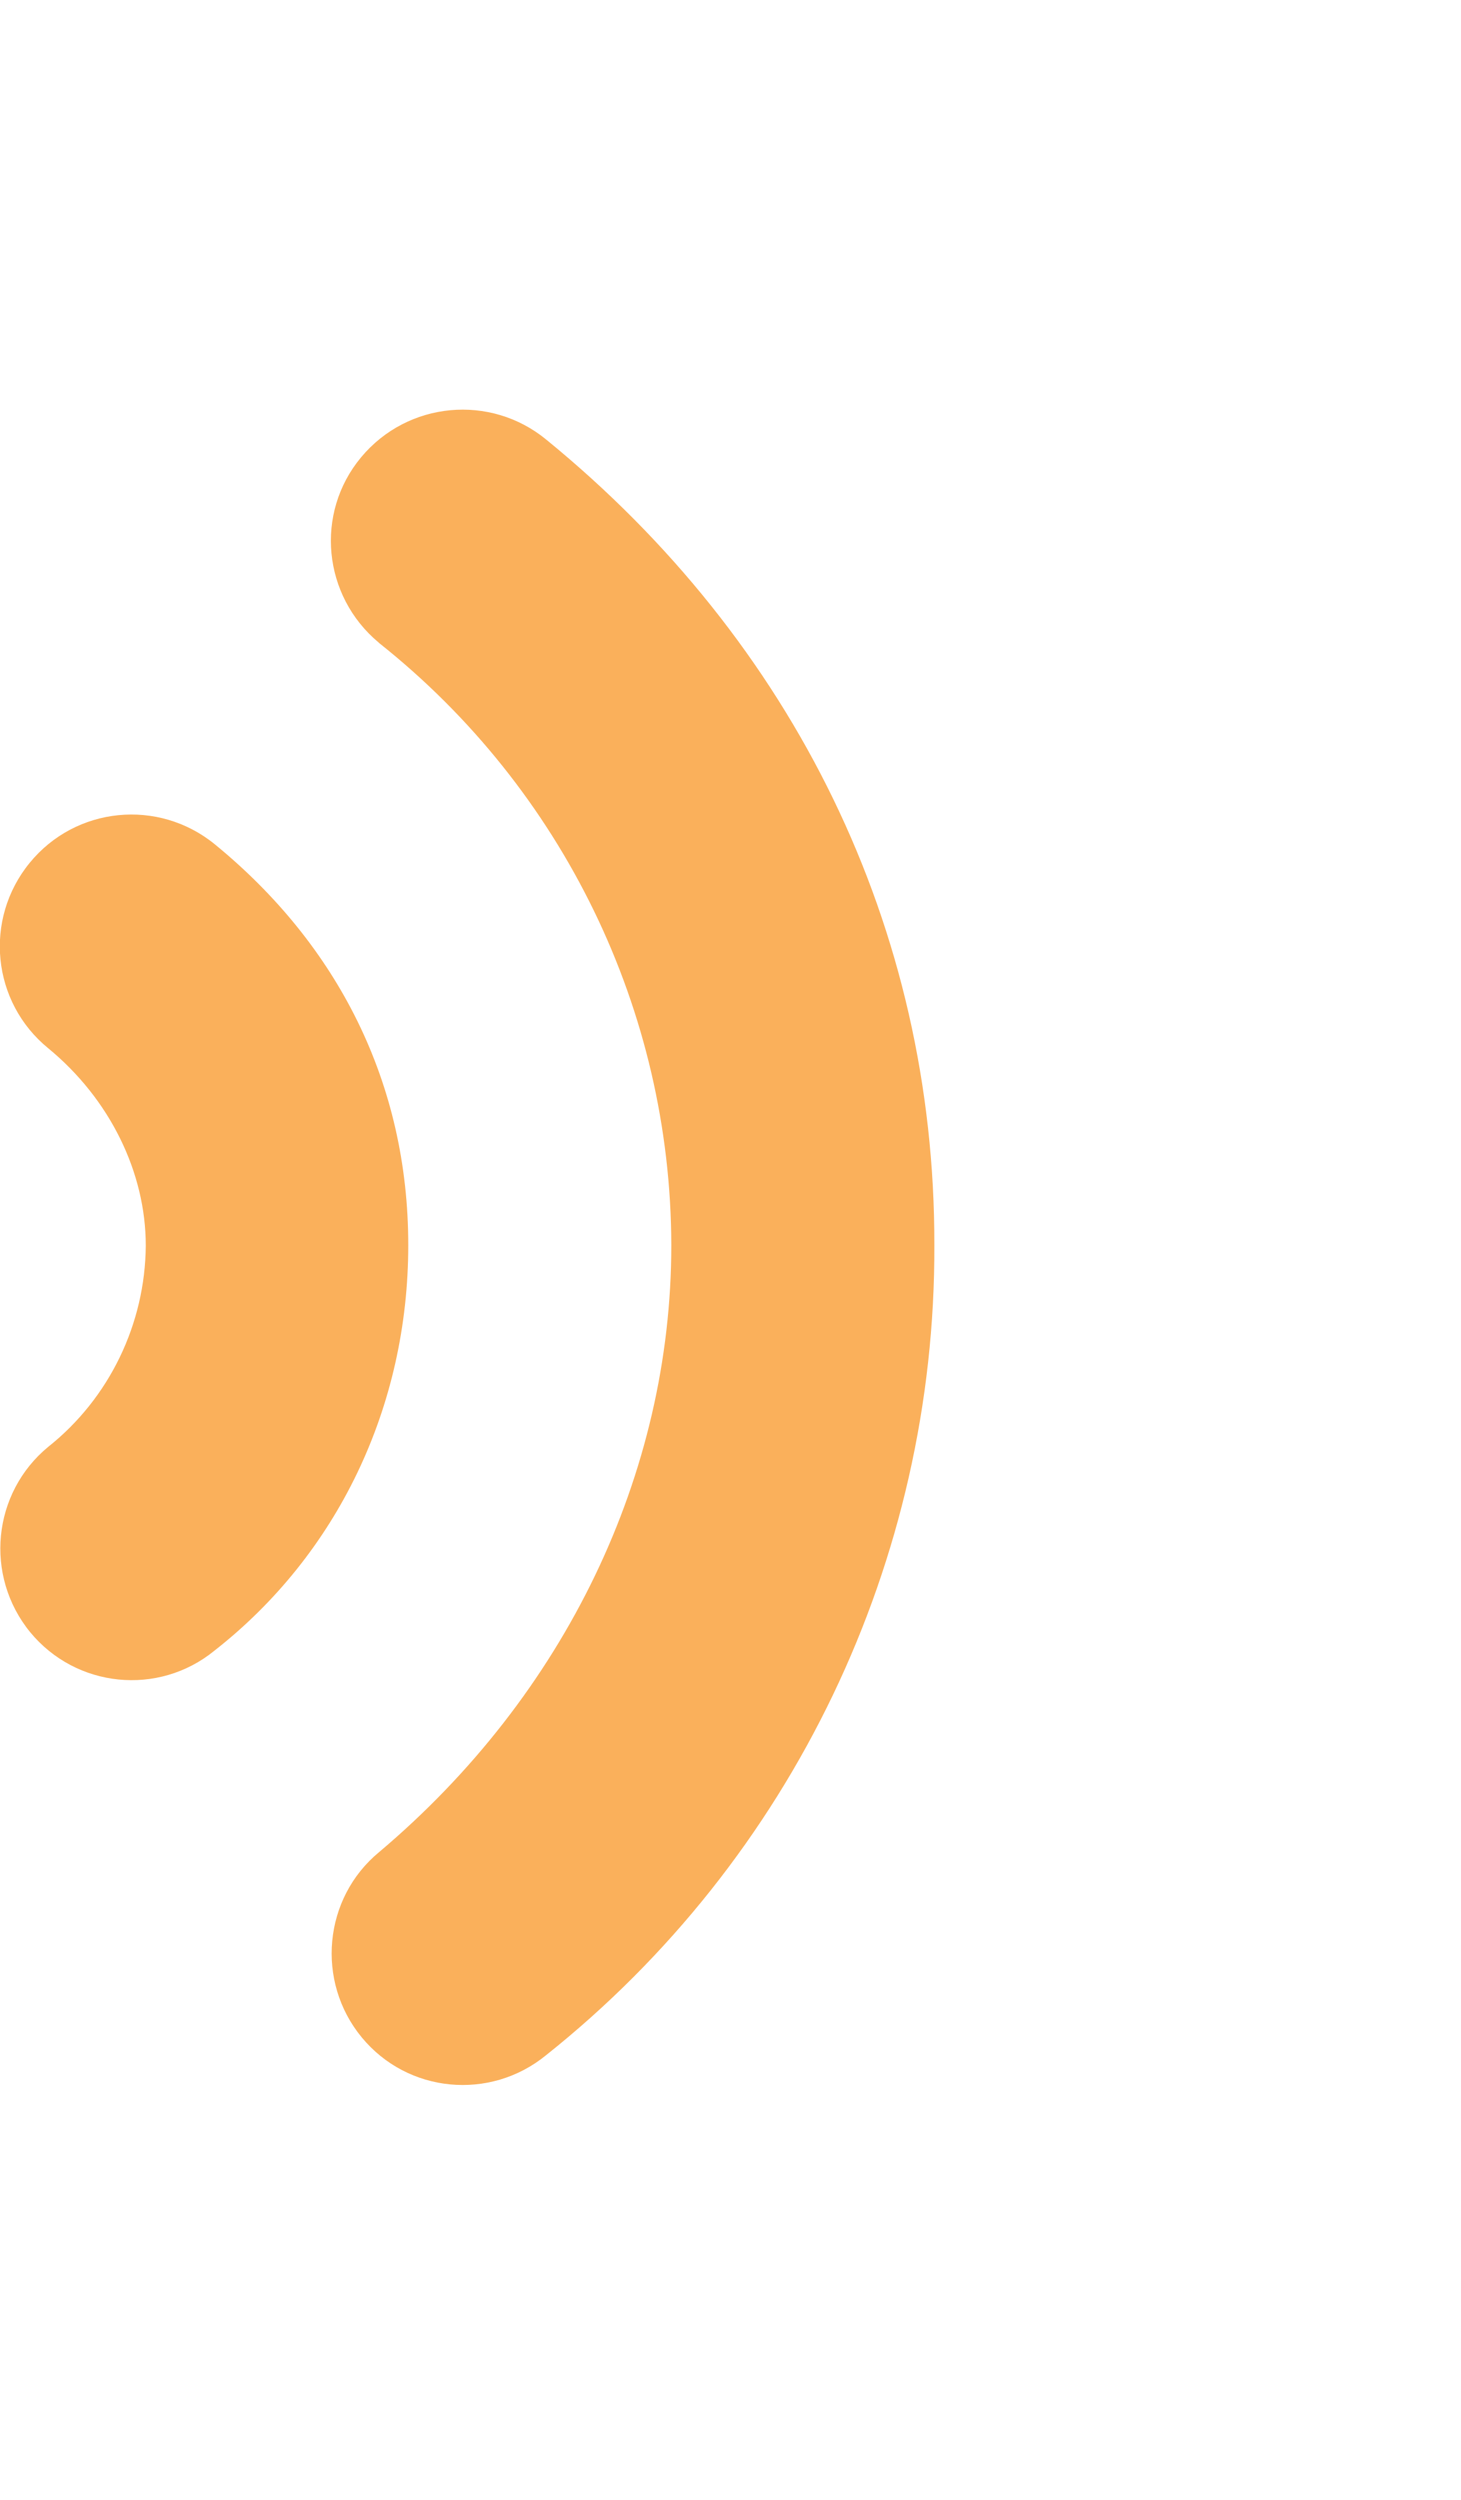 <?xml version="1.0" encoding="utf-8"?>
<!-- Generator: Adobe Illustrator 27.4.0, SVG Export Plug-In . SVG Version: 6.00 Build 0)  -->
<svg version="1.1" id="圖層_1" xmlns="http://www.w3.org/2000/svg" xmlns:xlink="http://www.w3.org/1999/xlink" x="0px" y="0px"
	 viewBox="0 0 266.6 456" style="enable-background:new 0 0 266.6 456;" xml:space="preserve">
<style type="text/css">
	.st0{fill:#FAB05B;}
</style>
<path class="st0" d="M39.2,154c-10.3-8.4-25.4-6.9-33.8,3.4c-8.4,10.3-6.9,25.4,3.4,33.8c11.3,9.3,17.8,22.7,17.8,36
	C26.5,241.4,20,255,8.8,263.9c-10.2,8.4-11.7,23.5-3.3,33.8c8.4,10.2,23.4,11.7,33.6,3.4c22.5-17.6,35.4-44.5,35.4-74
	S61.7,172.4,39.2,154z"/>
<path class="st0" d="M99.7,80.2c-10.2-8.4-25.3-7-33.8,3.2s-7,25.3,3.2,33.8l0.1,0.1c33.5,26.6,53.2,67,53.3,109.8
	c0,41.8-19.4,82.1-53.3,110.7c-10.2,8.4-11.6,23.6-3.2,33.8c8.4,10.2,23.4,11.6,33.6,3.3c45-35.8,71.1-90.3,70.9-147.8
	C170.6,169.2,144.8,117,99.7,80.2z"/>
</svg>
